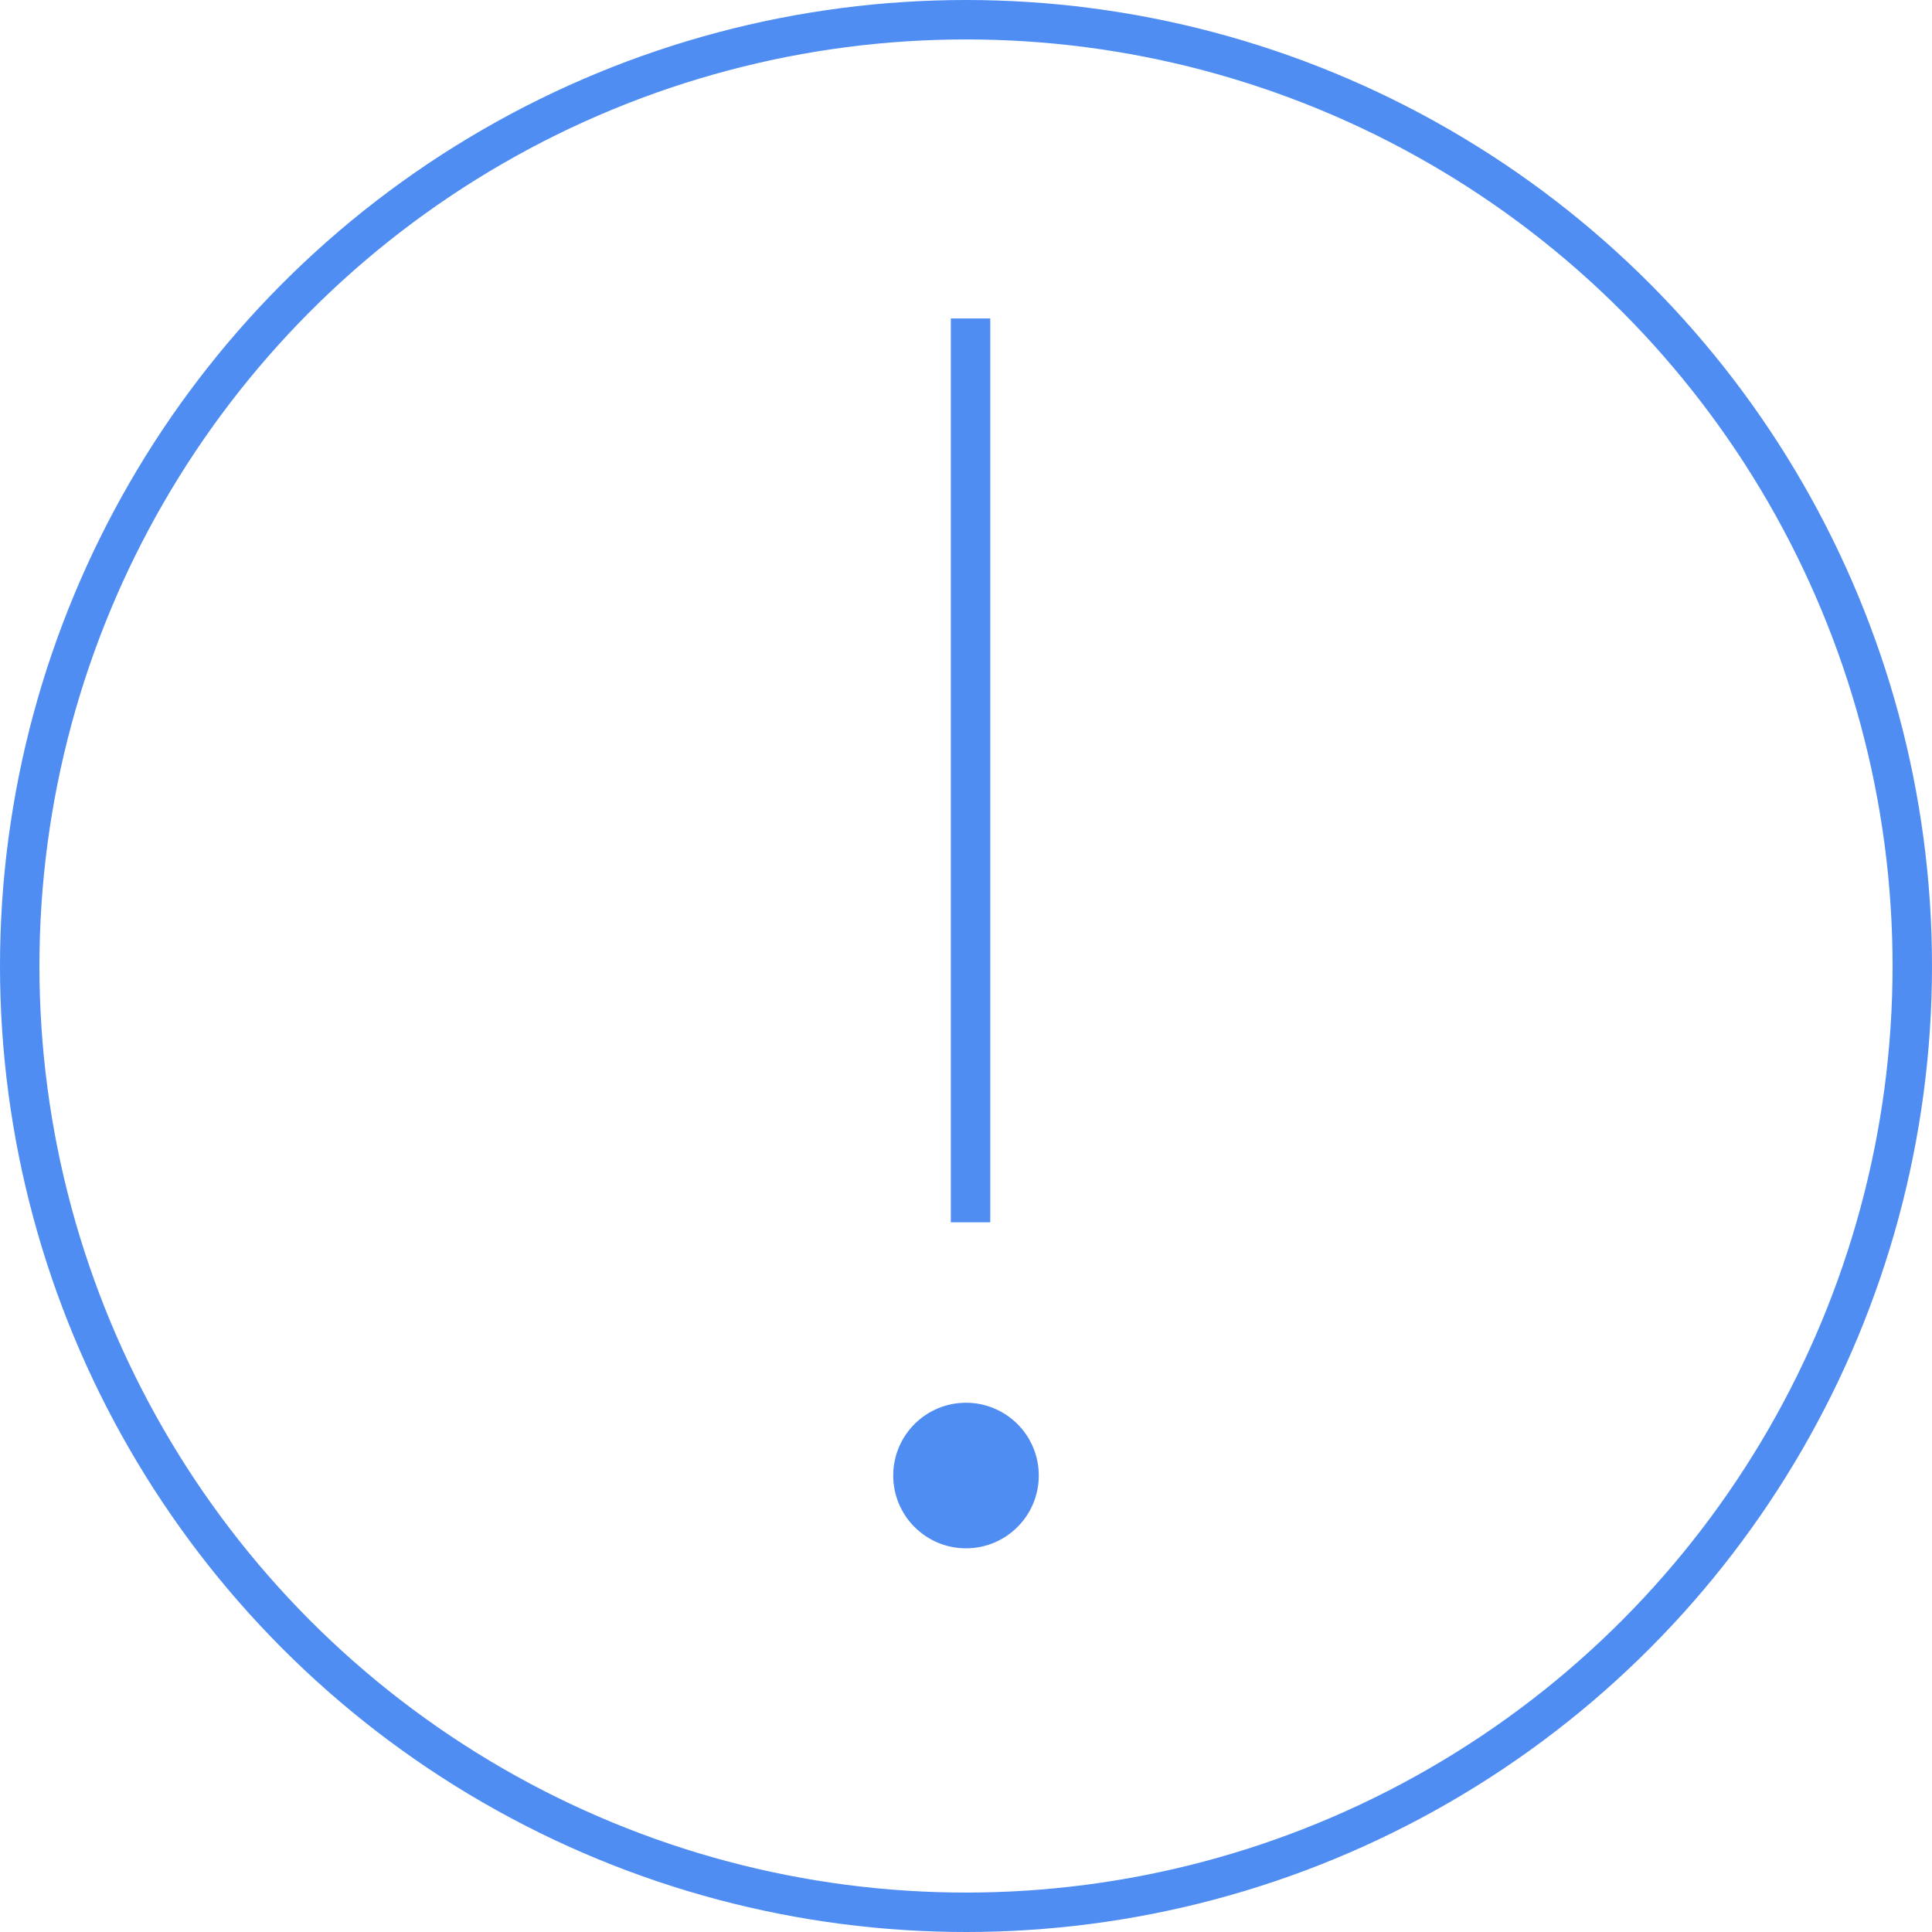 <svg xmlns="http://www.w3.org/2000/svg" width="98" height="98" viewBox="0 0 98 98">
    <g fill="none" fill-rule="nonzero" transform="translate(1 1)">
        <circle cx="48" cy="48" r="48" stroke="#4F8DF3" stroke-width="2"/>
        <path stroke="#4F8DF3" stroke-linecap="square" stroke-width="2" d="M48.23 16.154V60"/>
        <circle cx="48" cy="73.846" r="3.692" fill="#4F8DF3"/>
    </g>
</svg>
